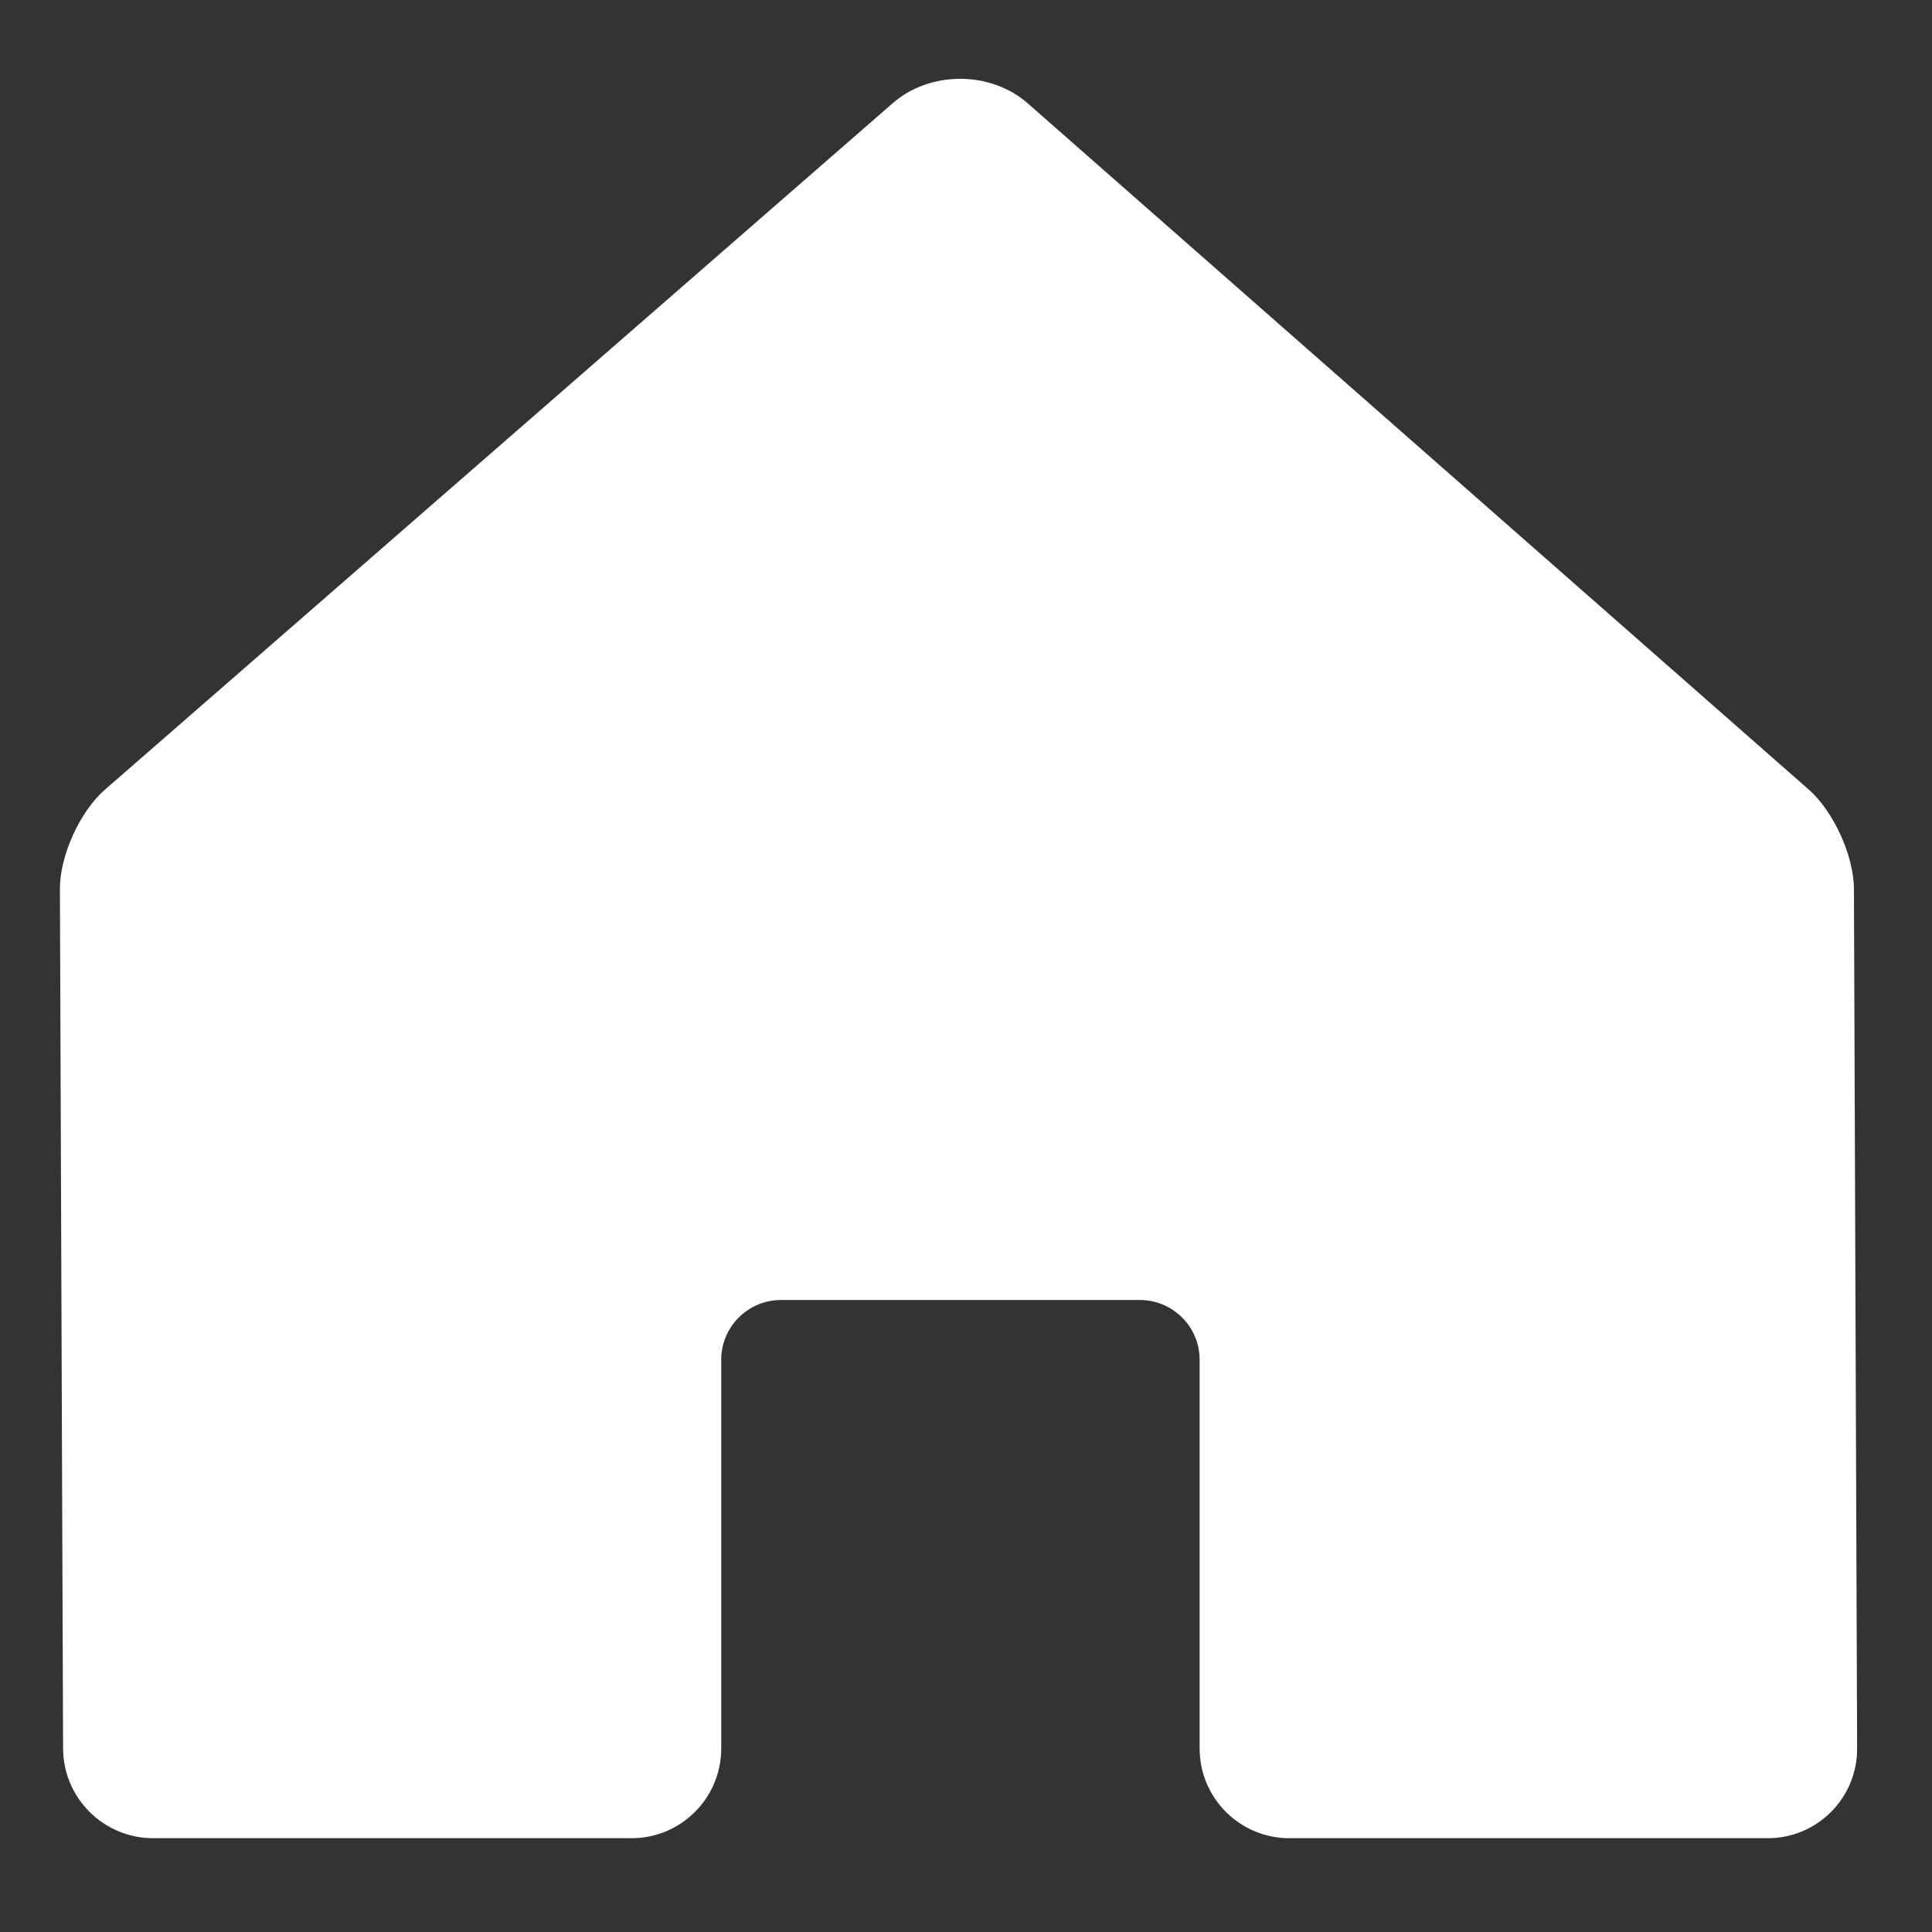 <svg width="86" height="86" viewBox="0 0 86 86" fill="none" xmlns="http://www.w3.org/2000/svg">
<rect x="0" y="0" width="86" height="86" fill="#333333" stroke="none"/>
<path d="M57.393 81.825H78.688C80.892 81.825 82.675 80.036 82.667 77.832L82.525 39.567C82.52 38.097 81.619 36.117 80.516 35.148L45.752 4.603C44.096 3.148 41.404 3.143 39.741 4.591L4.664 35.156C3.556 36.121 2.661 38.097 2.667 39.567L2.808 77.832C2.816 80.036 4.612 81.825 6.816 81.825H28.112C30.316 81.825 32.104 80.036 32.104 77.832V60.529C32.104 59.06 33.297 57.868 34.767 57.868H50.739C52.207 57.868 53.4 59.06 53.4 60.529V77.832C53.4 80.036 55.189 81.825 57.393 81.825Z" fill="white"/>
</svg>
